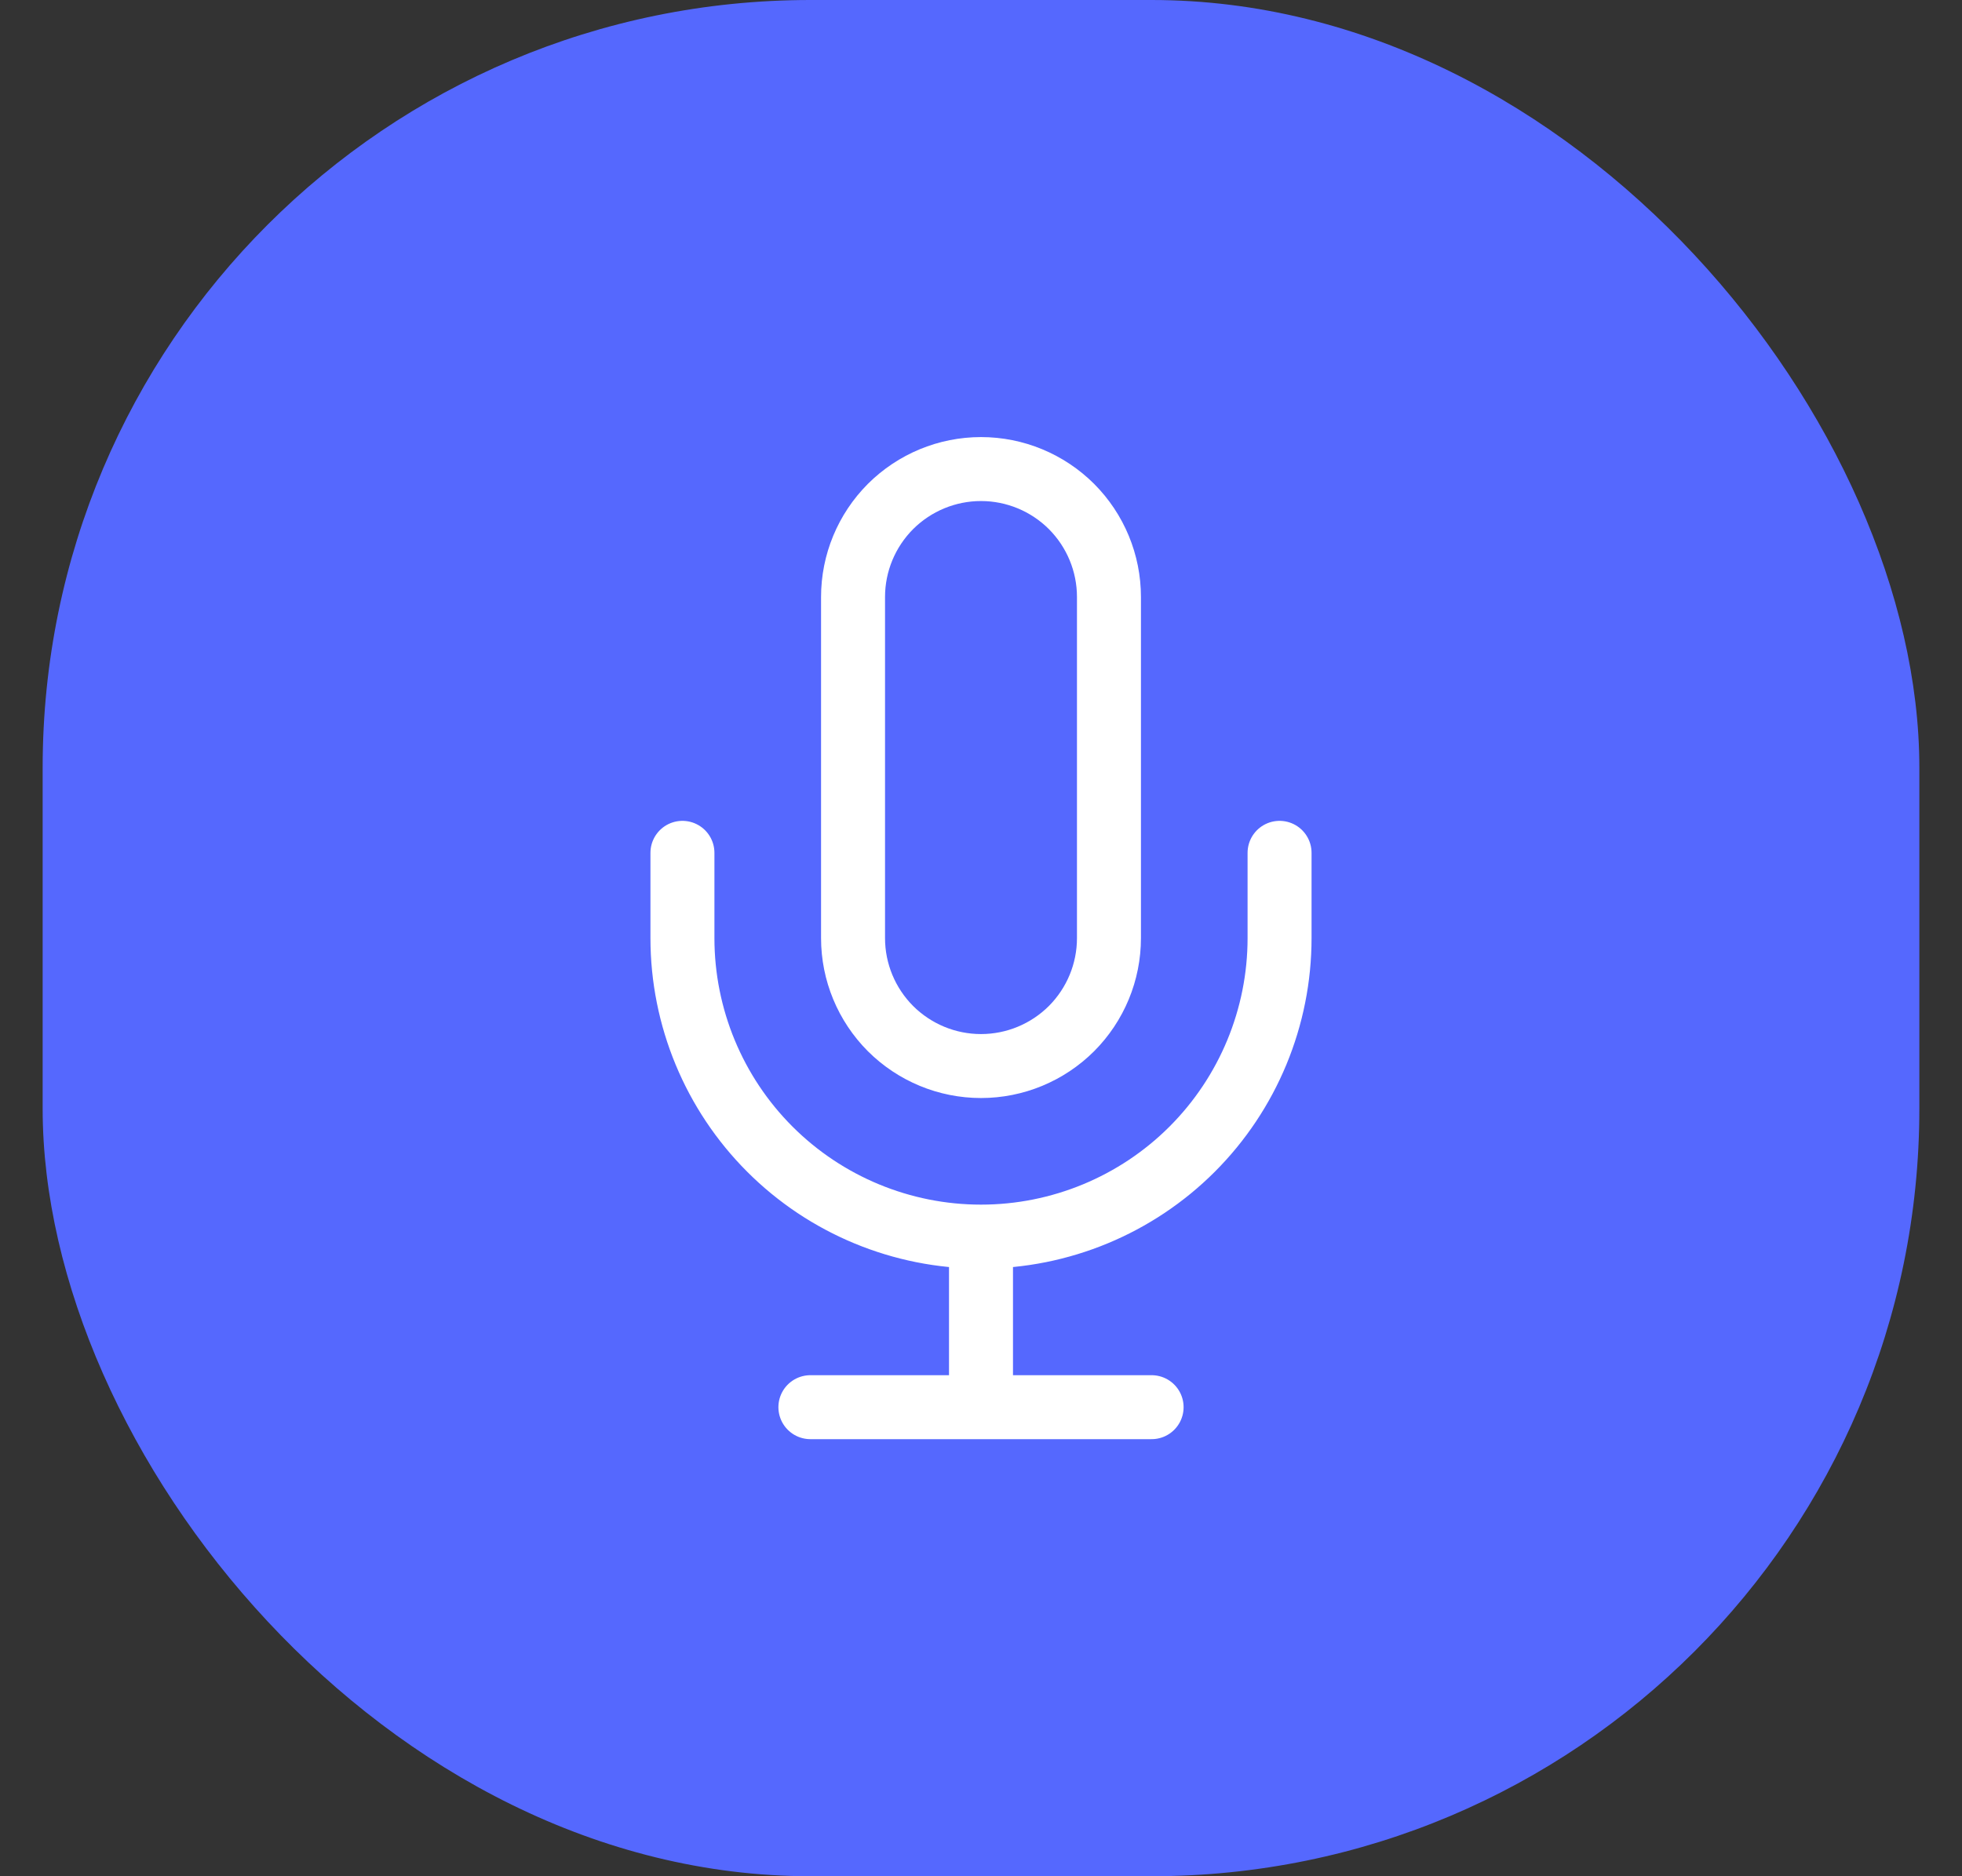 <svg width="23" height="22" viewBox="0 0 23 22" fill="none" xmlns="http://www.w3.org/2000/svg">
<rect x="0" y="0" width="23" height="22" fill="#333333" stroke="none"/>
<rect x="0.5" width="22" height="22" rx="9" fill="#5568FE"/>
<path d="M15 10V11C15 11.928 14.631 12.819 13.975 13.475C13.319 14.131 12.428 14.5 11.5 14.5M11.5 14.5C10.572 14.5 9.681 14.131 9.025 13.475C8.369 12.819 8 11.928 8 11V10M11.5 14.5V16.5M9.5 16.5H13.5M11.5 5.5C11.102 5.5 10.721 5.658 10.439 5.939C10.158 6.221 10 6.602 10 7V11C10 11.398 10.158 11.779 10.439 12.061C10.721 12.342 11.102 12.5 11.5 12.5C11.898 12.5 12.279 12.342 12.561 12.061C12.842 11.779 13 11.398 13 11V7C13 6.602 12.842 6.221 12.561 5.939C12.279 5.658 11.898 5.5 11.5 5.5Z" stroke="white" stroke-width="0.75" stroke-linecap="round" stroke-linejoin="round"/>
</svg>
